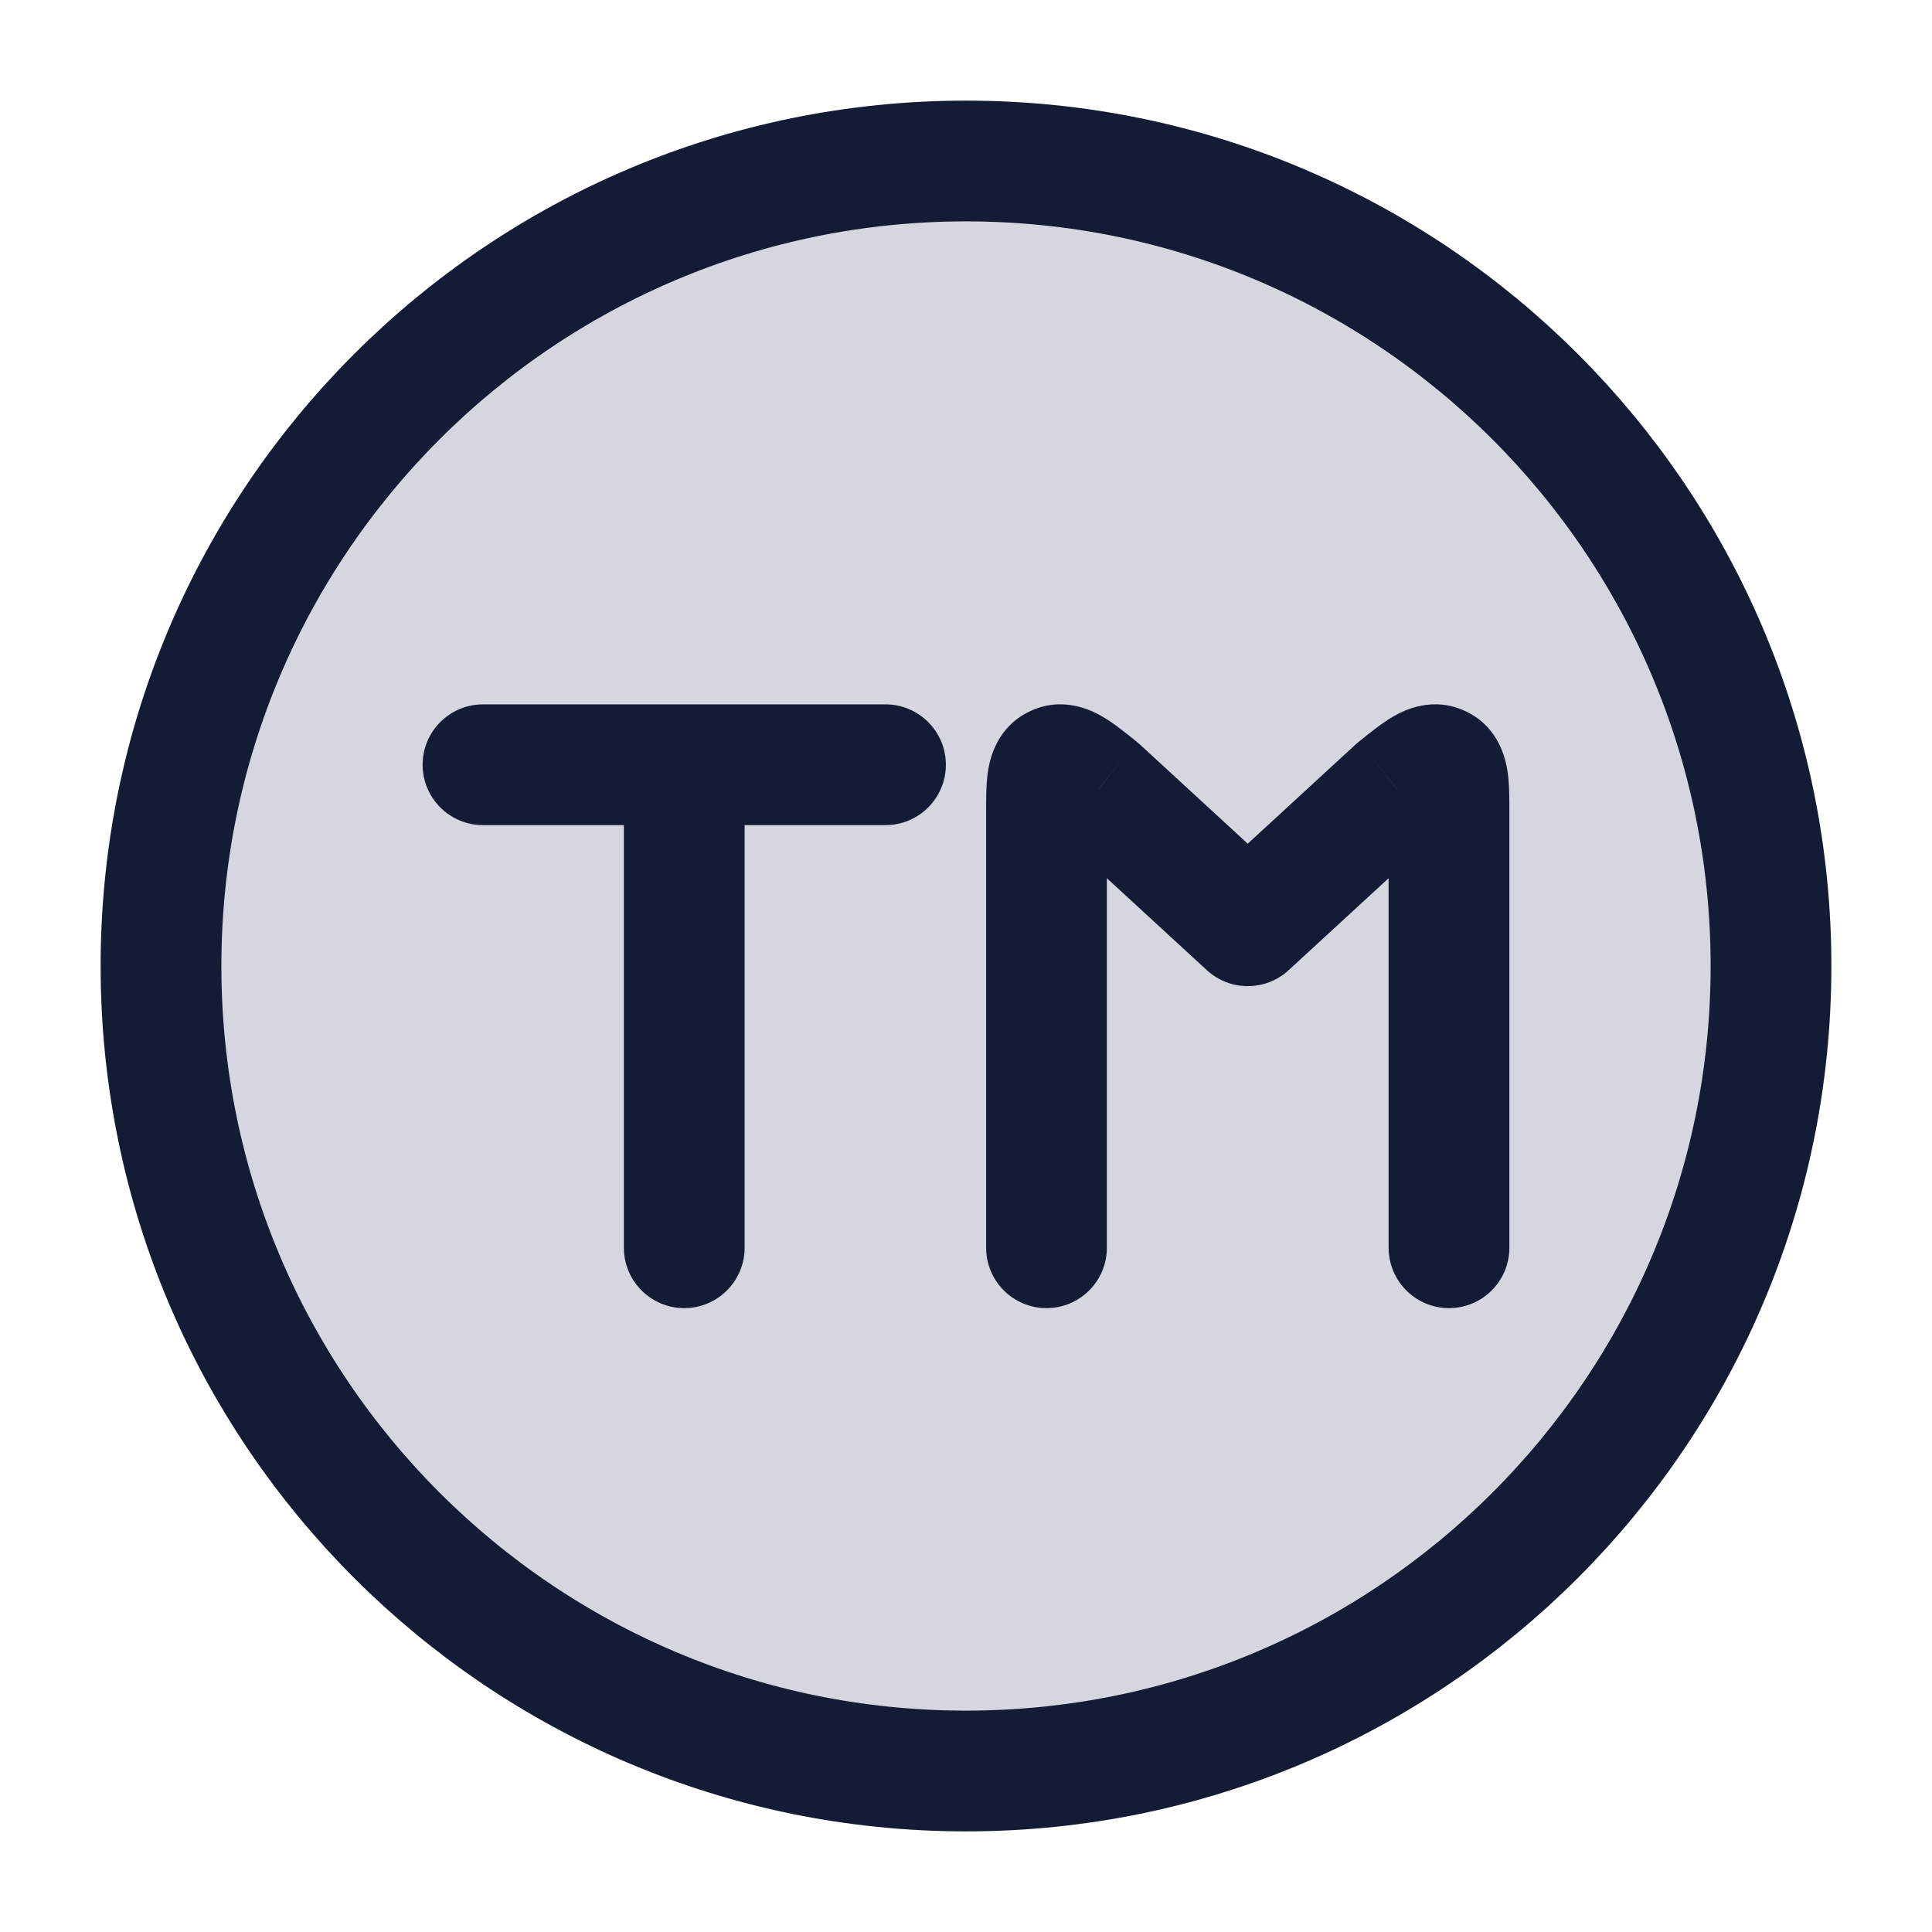<svg width="24" height="24" viewBox="0 0 24 24" fill="none" xmlns="http://www.w3.org/2000/svg">
<path d="M22 12C22 17.523 17.523 22 12 22C6.477 22 2 17.523 2 12C2 6.477 6.477 2 12 2C17.523 2 22 6.477 22 12Z" fill="#D4D7E0"/>
<path d="M22 12C22 17.523 17.523 22 12 22C6.477 22 2 17.523 2 12C2 6.477 6.477 2 12 2C17.523 2 22 6.477 22 12Z" stroke="#141B34" stroke-width="1.5"/>
<path d="M6 8.75C5.586 8.75 5.25 9.086 5.25 9.5C5.25 9.914 5.586 10.25 6 10.25V8.75ZM11 10.25C11.414 10.25 11.75 9.914 11.75 9.5C11.75 9.086 11.414 8.75 11 8.75V10.25ZM7.75 15.5C7.75 15.914 8.086 16.25 8.5 16.25C8.914 16.25 9.25 15.914 9.25 15.5H7.75ZM12.25 15.5C12.25 15.914 12.586 16.25 13 16.25C13.414 16.25 13.75 15.914 13.75 15.5H12.25ZM13.65 9.798L14.158 9.246C14.145 9.234 14.132 9.223 14.118 9.212L13.65 9.798ZM15.5 11.5L14.992 12.052C15.279 12.316 15.721 12.316 16.008 12.052L15.5 11.5ZM17.35 9.798L16.882 9.212C16.868 9.223 16.855 9.234 16.842 9.246L17.35 9.798ZM17.25 15.5C17.25 15.914 17.586 16.25 18 16.25C18.414 16.25 18.75 15.914 18.75 15.5H17.25ZM17.887 9.514L18.212 8.838L17.887 9.514ZM13.113 9.514L12.789 8.838L13.113 9.514ZM6 10.25H8.5V8.75H6V10.25ZM8.5 10.25H11V8.75H8.5V10.25ZM7.75 9.5V15.5H9.25V9.5H7.75ZM13.75 15.5V10.11H12.25V15.5H13.75ZM13.142 10.35L14.992 12.052L16.008 10.948L14.158 9.246L13.142 10.35ZM16.008 12.052L17.858 10.35L16.842 9.246L14.992 10.948L16.008 12.052ZM17.25 10.11V15.5H18.75V10.11H17.25ZM17.819 10.383C17.892 10.325 17.945 10.282 17.99 10.248C18.012 10.231 18.029 10.219 18.041 10.21C18.048 10.206 18.052 10.203 18.056 10.201C18.059 10.198 18.061 10.198 18.061 10.198C18.061 10.198 18.058 10.199 18.054 10.201C18.05 10.203 18.043 10.207 18.033 10.211C18.015 10.219 17.982 10.231 17.936 10.24C17.889 10.249 17.829 10.254 17.76 10.246C17.69 10.239 17.623 10.219 17.562 10.19L18.212 8.838C17.8 8.64 17.438 8.824 17.303 8.903C17.159 8.987 17.003 9.115 16.882 9.212L17.819 10.383ZM18.75 10.11C18.75 9.955 18.752 9.753 18.728 9.588C18.705 9.434 18.623 9.035 18.212 8.838L17.562 10.19C17.501 10.16 17.443 10.12 17.393 10.07C17.344 10.021 17.311 9.971 17.289 9.929C17.267 9.888 17.256 9.854 17.251 9.835C17.248 9.825 17.246 9.817 17.245 9.812C17.244 9.808 17.244 9.805 17.244 9.805C17.244 9.805 17.244 9.807 17.244 9.811C17.245 9.815 17.245 9.82 17.246 9.828C17.247 9.843 17.248 9.864 17.248 9.891C17.25 9.948 17.25 10.017 17.25 10.11H18.75ZM13.75 10.11C13.75 10.017 13.75 9.948 13.752 9.891C13.752 9.864 13.753 9.843 13.754 9.828C13.755 9.82 13.755 9.815 13.756 9.811C13.756 9.807 13.756 9.805 13.756 9.805C13.756 9.805 13.756 9.808 13.755 9.812C13.754 9.817 13.752 9.825 13.749 9.835C13.744 9.854 13.733 9.888 13.711 9.929C13.689 9.971 13.656 10.021 13.607 10.07C13.557 10.12 13.499 10.16 13.438 10.19L12.789 8.838C12.377 9.035 12.295 9.434 12.272 9.588C12.248 9.753 12.25 9.955 12.25 10.11H13.75ZM14.118 9.212C13.997 9.115 13.841 8.987 13.697 8.903C13.562 8.824 13.2 8.64 12.789 8.838L13.438 10.19C13.377 10.219 13.31 10.239 13.24 10.246C13.171 10.254 13.111 10.249 13.064 10.24C13.018 10.231 12.985 10.219 12.967 10.211C12.957 10.207 12.95 10.203 12.946 10.201C12.942 10.199 12.939 10.198 12.939 10.198C12.939 10.198 12.941 10.198 12.944 10.201C12.948 10.203 12.952 10.206 12.959 10.21C12.971 10.219 12.988 10.231 13.01 10.248C13.055 10.282 13.108 10.325 13.181 10.383L14.118 9.212Z" fill="#141B34"/>
</svg>
